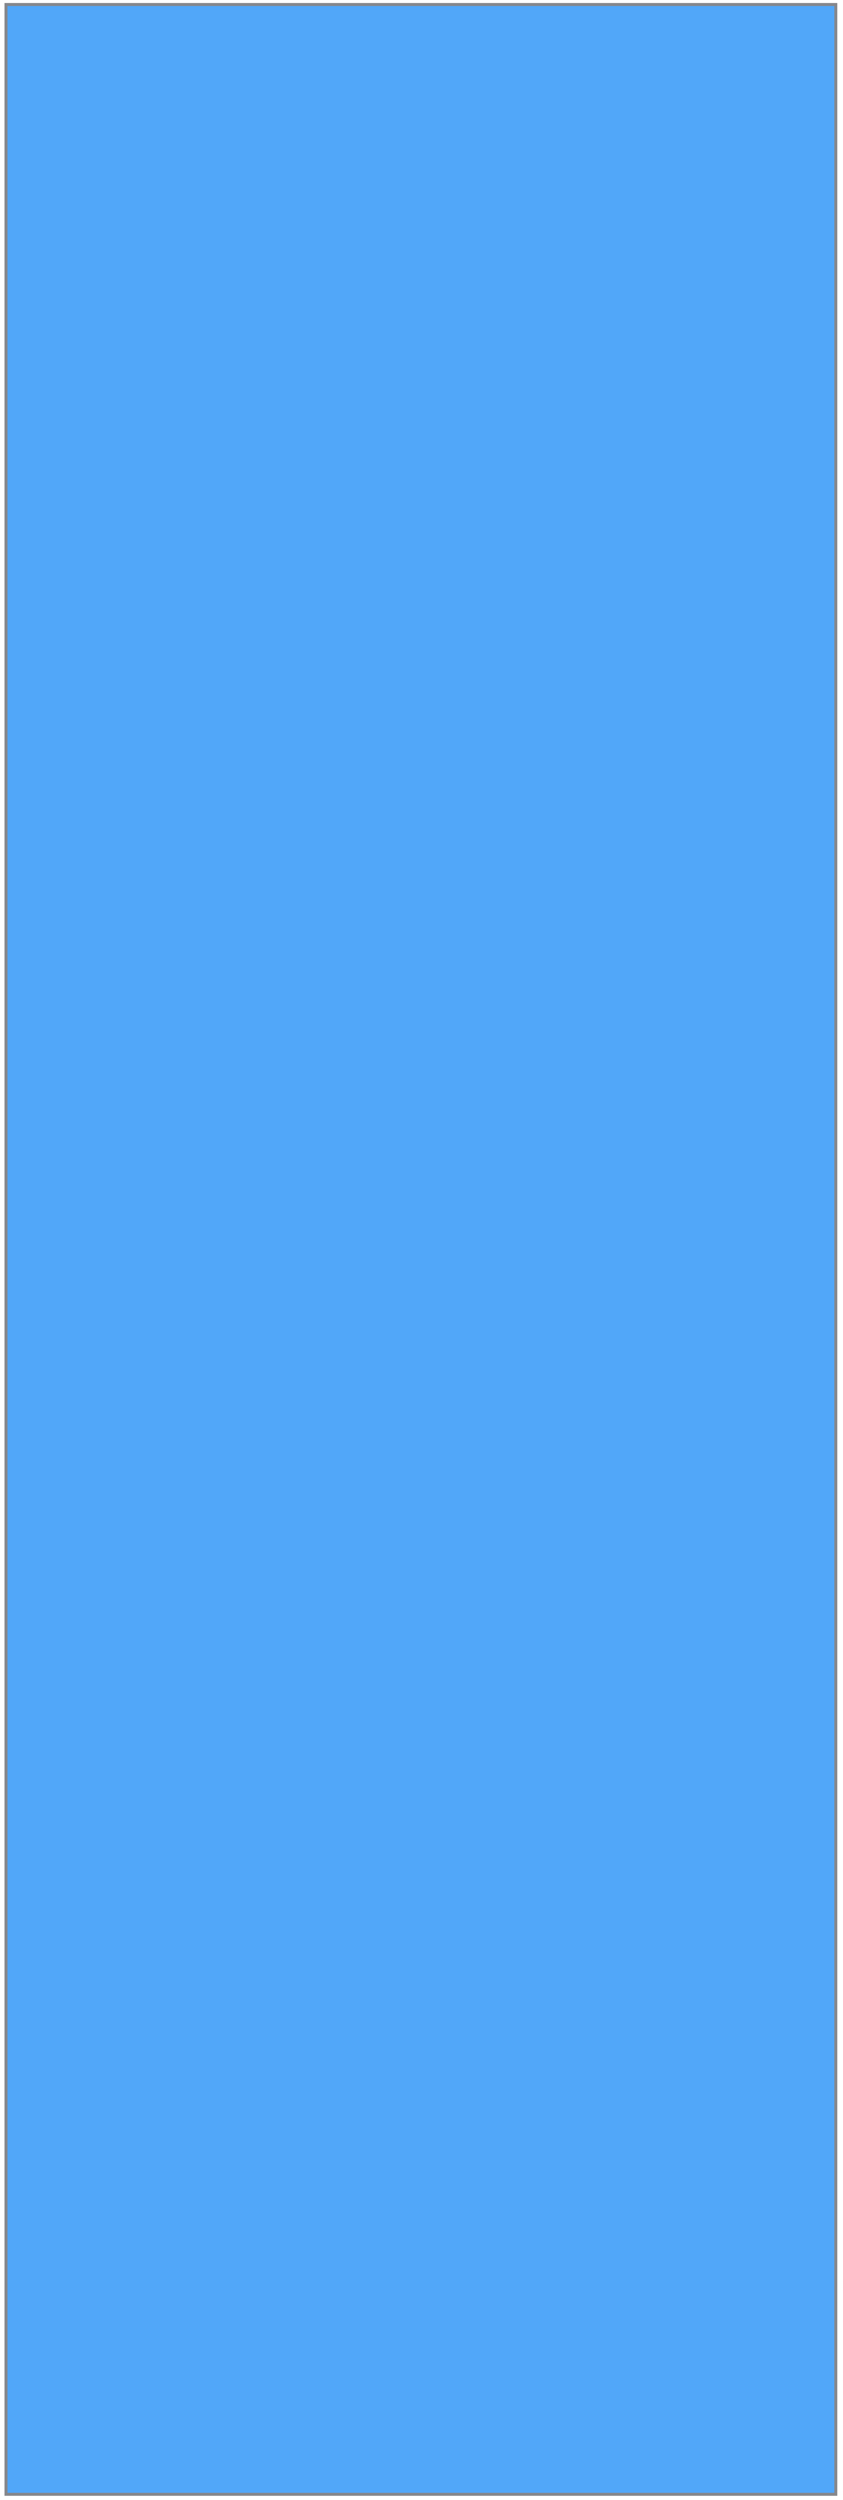 <?xml version="1.0" encoding="UTF-8" standalone="no"?><svg xmlns="http://www.w3.org/2000/svg" xmlns:xlink="http://www.w3.org/1999/xlink" clip-rule="evenodd" stroke-miterlimit="4.00" viewBox="0 0 281 833"><desc>SVG generated by Keynote</desc><defs></defs><g transform="matrix(1.00, 0.00, -0.00, -1.00, 0.0, 833.0)"><path d="M 2.0 831.5 L 278.6 831.5 L 278.6 1.9 L 2.0 1.9 Z M 2.0 831.5 " fill="#51A7F9"></path><path d="M 0.0 0.0 L 276.6 0.0 L 276.6 829.6 L 0.0 829.6 Z M 0.0 0.0 " fill="none" stroke="#85878C" stroke-width="1.00" transform="matrix(1.00, 0.00, 0.00, -1.00, 2.0, 831.5)"></path></g></svg>